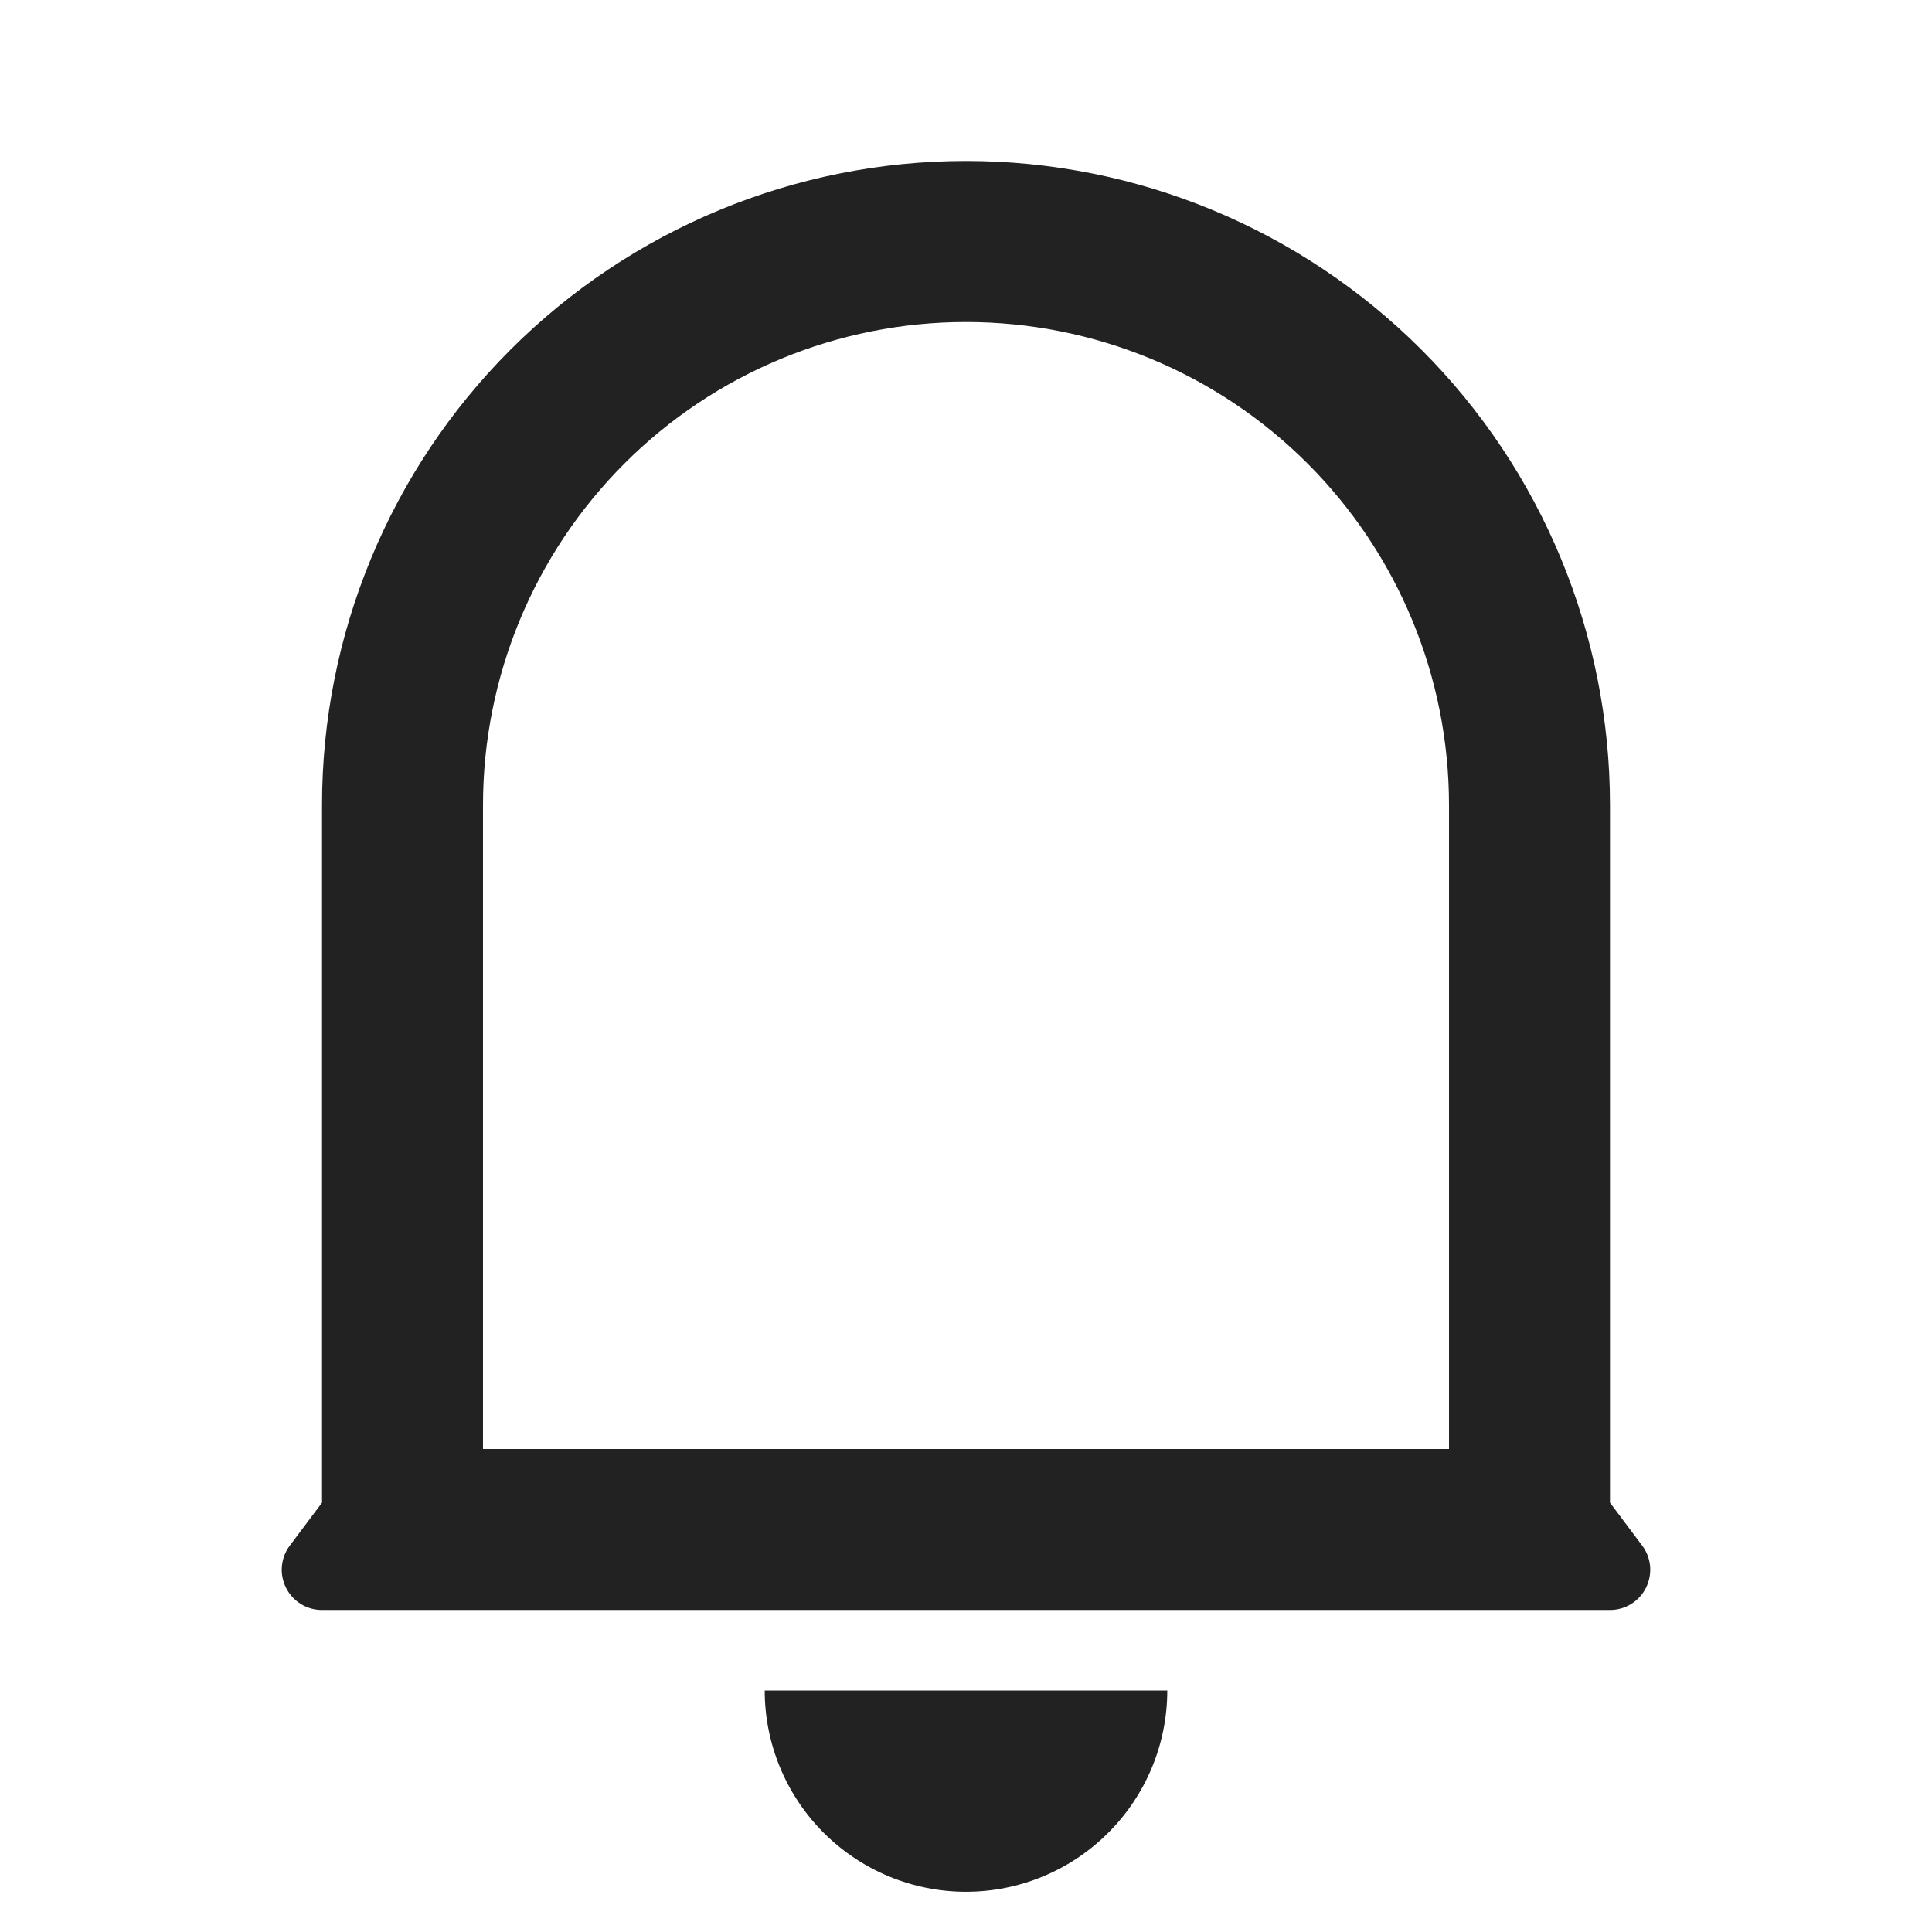 <svg width="22" height="22" viewBox="0 0 22 22" fill="none" xmlns="http://www.w3.org/2000/svg">
<path d="M16.5 9.167C16.5 7.708 15.921 6.309 14.889 5.278C13.858 4.246 12.459 3.667 11 3.667C9.541 3.667 8.142 4.246 7.111 5.278C6.079 6.309 5.5 7.708 5.5 9.167V16.5H16.5V9.167ZM18.333 17.111L18.7 17.6C18.751 17.668 18.782 17.749 18.79 17.834C18.797 17.919 18.781 18.004 18.743 18.08C18.705 18.156 18.647 18.22 18.574 18.265C18.502 18.31 18.418 18.333 18.333 18.333H3.667C3.581 18.333 3.498 18.31 3.426 18.265C3.353 18.22 3.295 18.156 3.257 18.08C3.219 18.004 3.202 17.919 3.21 17.834C3.218 17.749 3.249 17.668 3.3 17.6L3.667 17.111V9.167C3.667 7.222 4.439 5.356 5.814 3.981C7.19 2.606 9.055 1.833 11 1.833C12.945 1.833 14.81 2.606 16.185 3.981C17.561 5.356 18.333 7.222 18.333 9.167V17.111ZM8.708 19.25H13.292C13.292 19.858 13.05 20.441 12.62 20.87C12.191 21.3 11.608 21.542 11 21.542C10.392 21.542 9.809 21.3 9.379 20.87C8.95 20.441 8.708 19.858 8.708 19.25Z" fill="#222222"/>
</svg>
